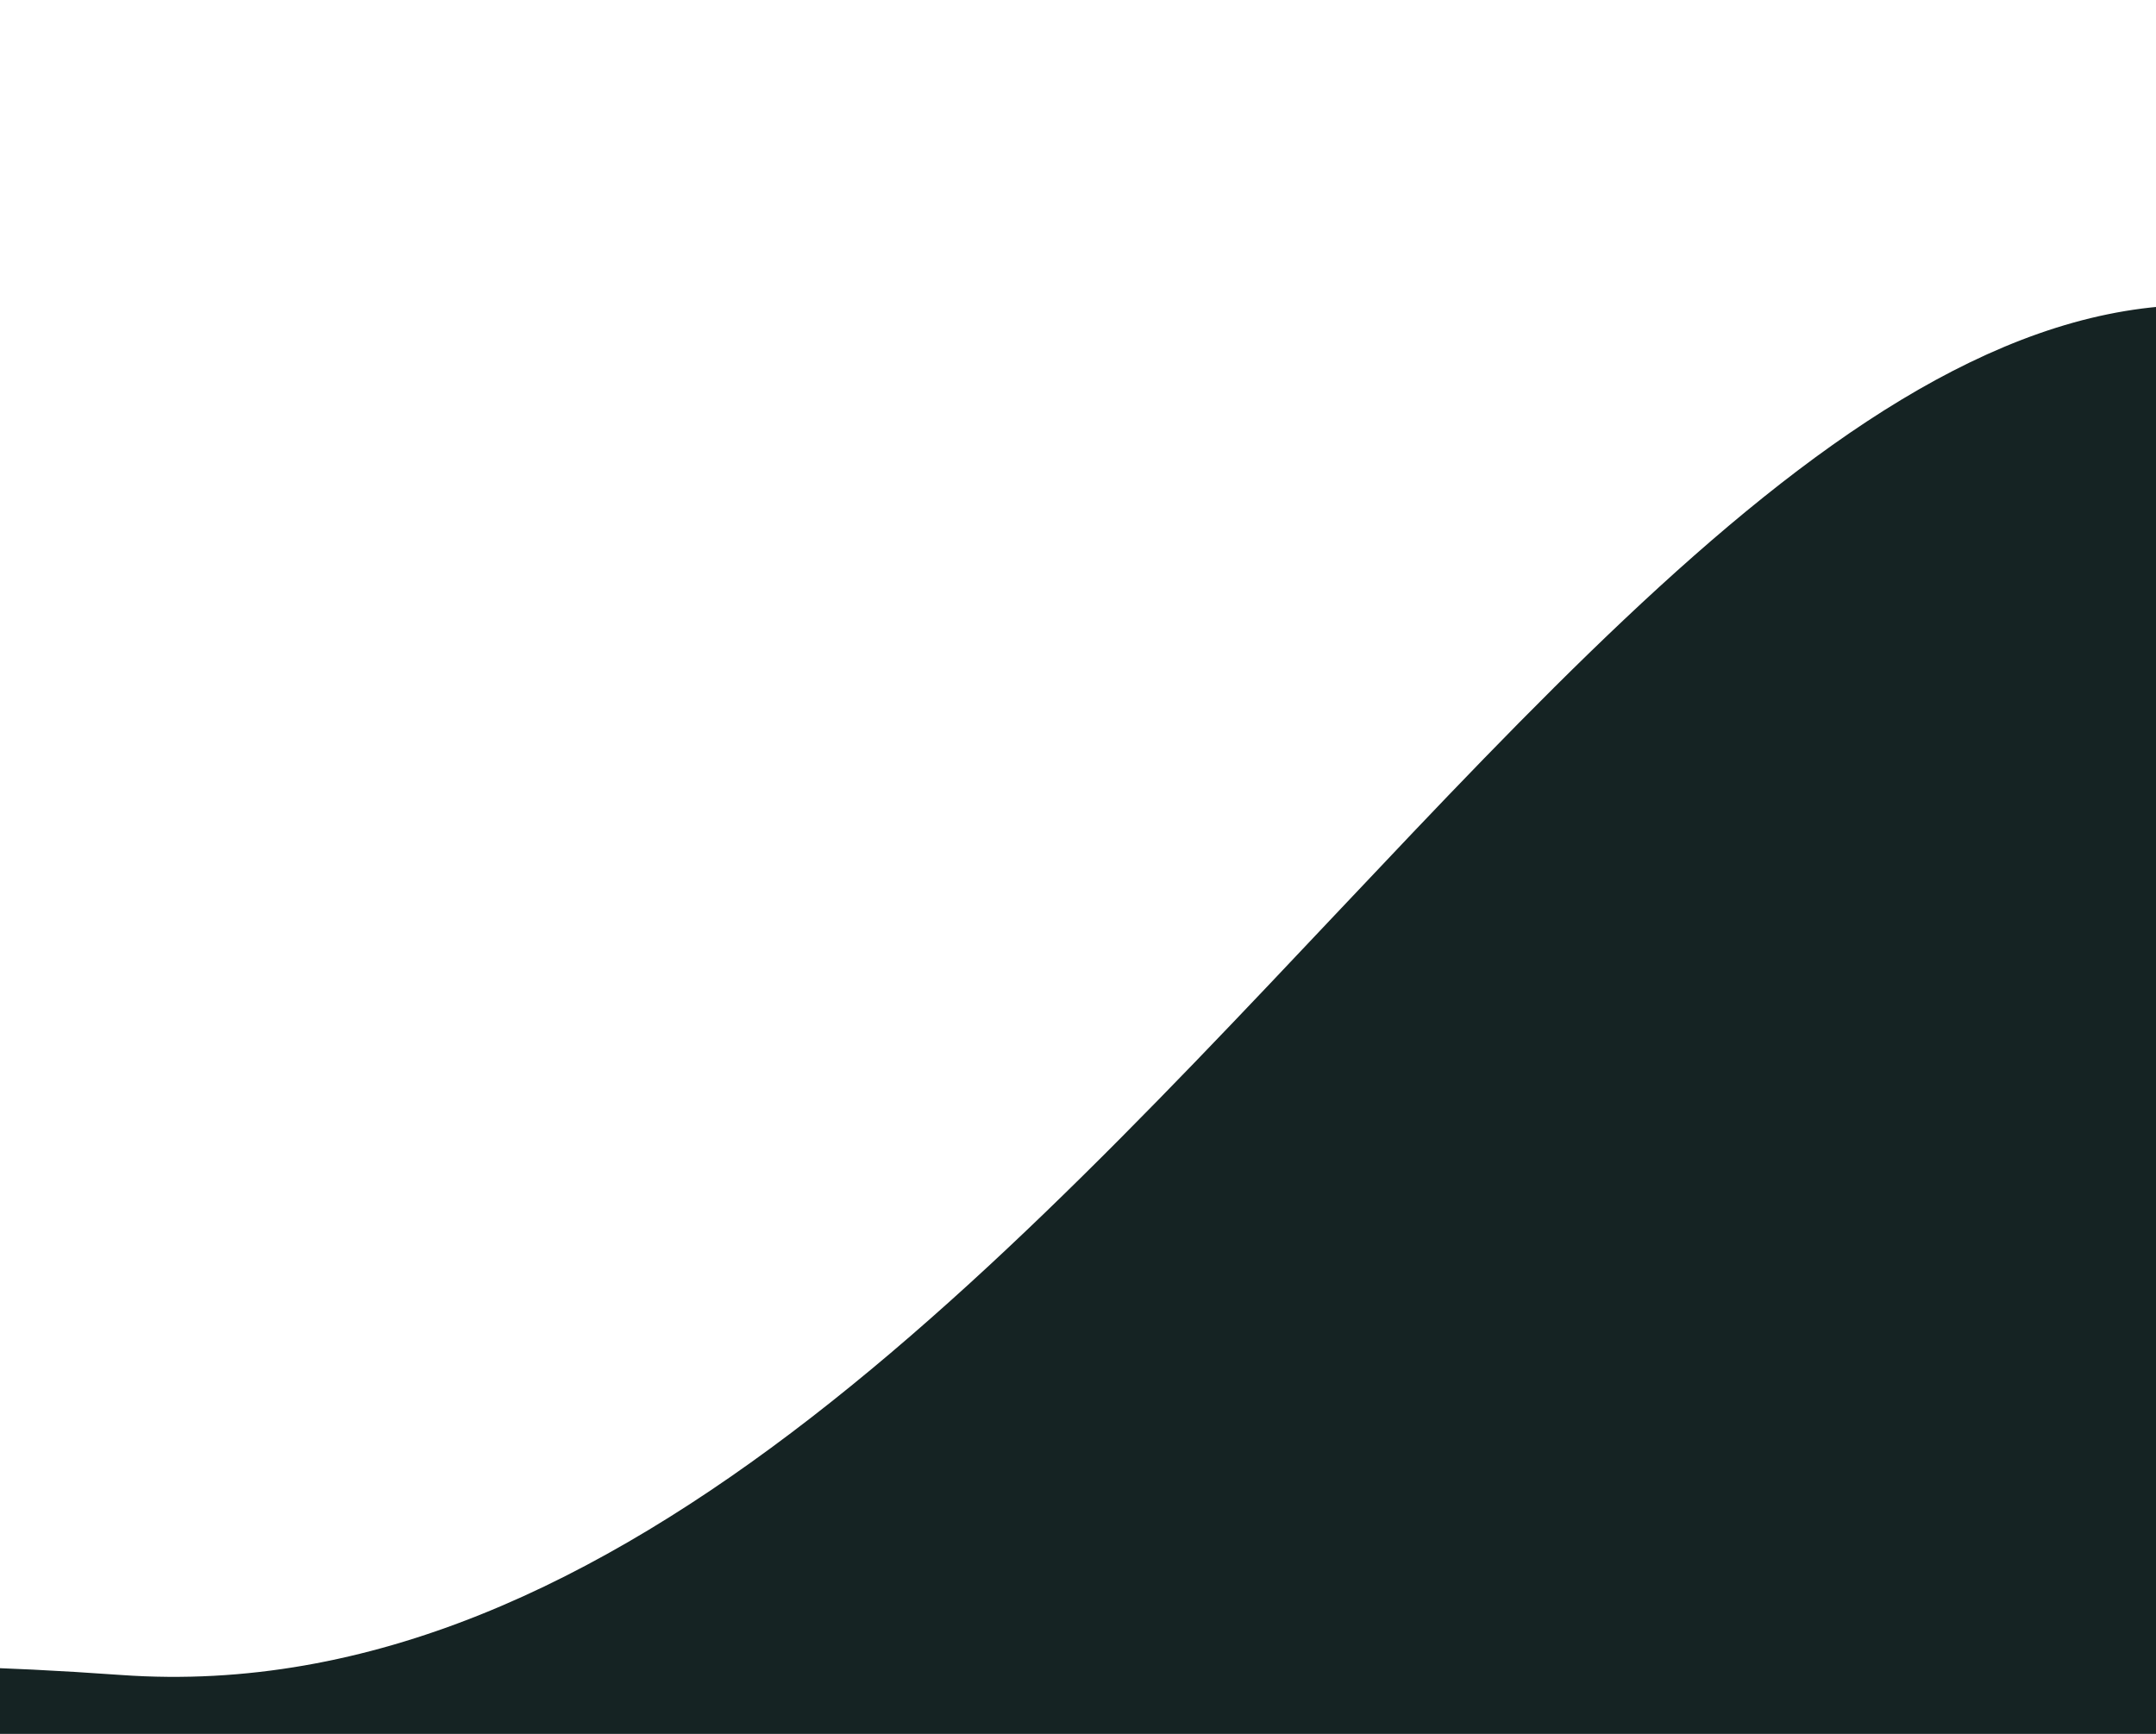 <svg width="1661" height="1336" viewBox="0 0 1661 1336" fill="none" xmlns="http://www.w3.org/2000/svg">
<g clip-path="url(#clip0_1_42)">
<path d="M-27 1726.5C-27 1525.5 -676.323 1235.82 93.339 1290.64C863 1345.47 1359 -179.53 1947.5 344.971C2536 869.471 2148.13 2173.09 1333.5 2088C265.278 1976.42 1014.02 2154.98 424.5 2114.31C-165.016 2073.63 -27 1927.5 -27 1726.5Z" fill="#152323"/>
</g>
<defs>
<clipPath id="clip0_1_42">
<rect width="1661" height="1336" fill="white"/>
</clipPath>
</defs>
</svg>
